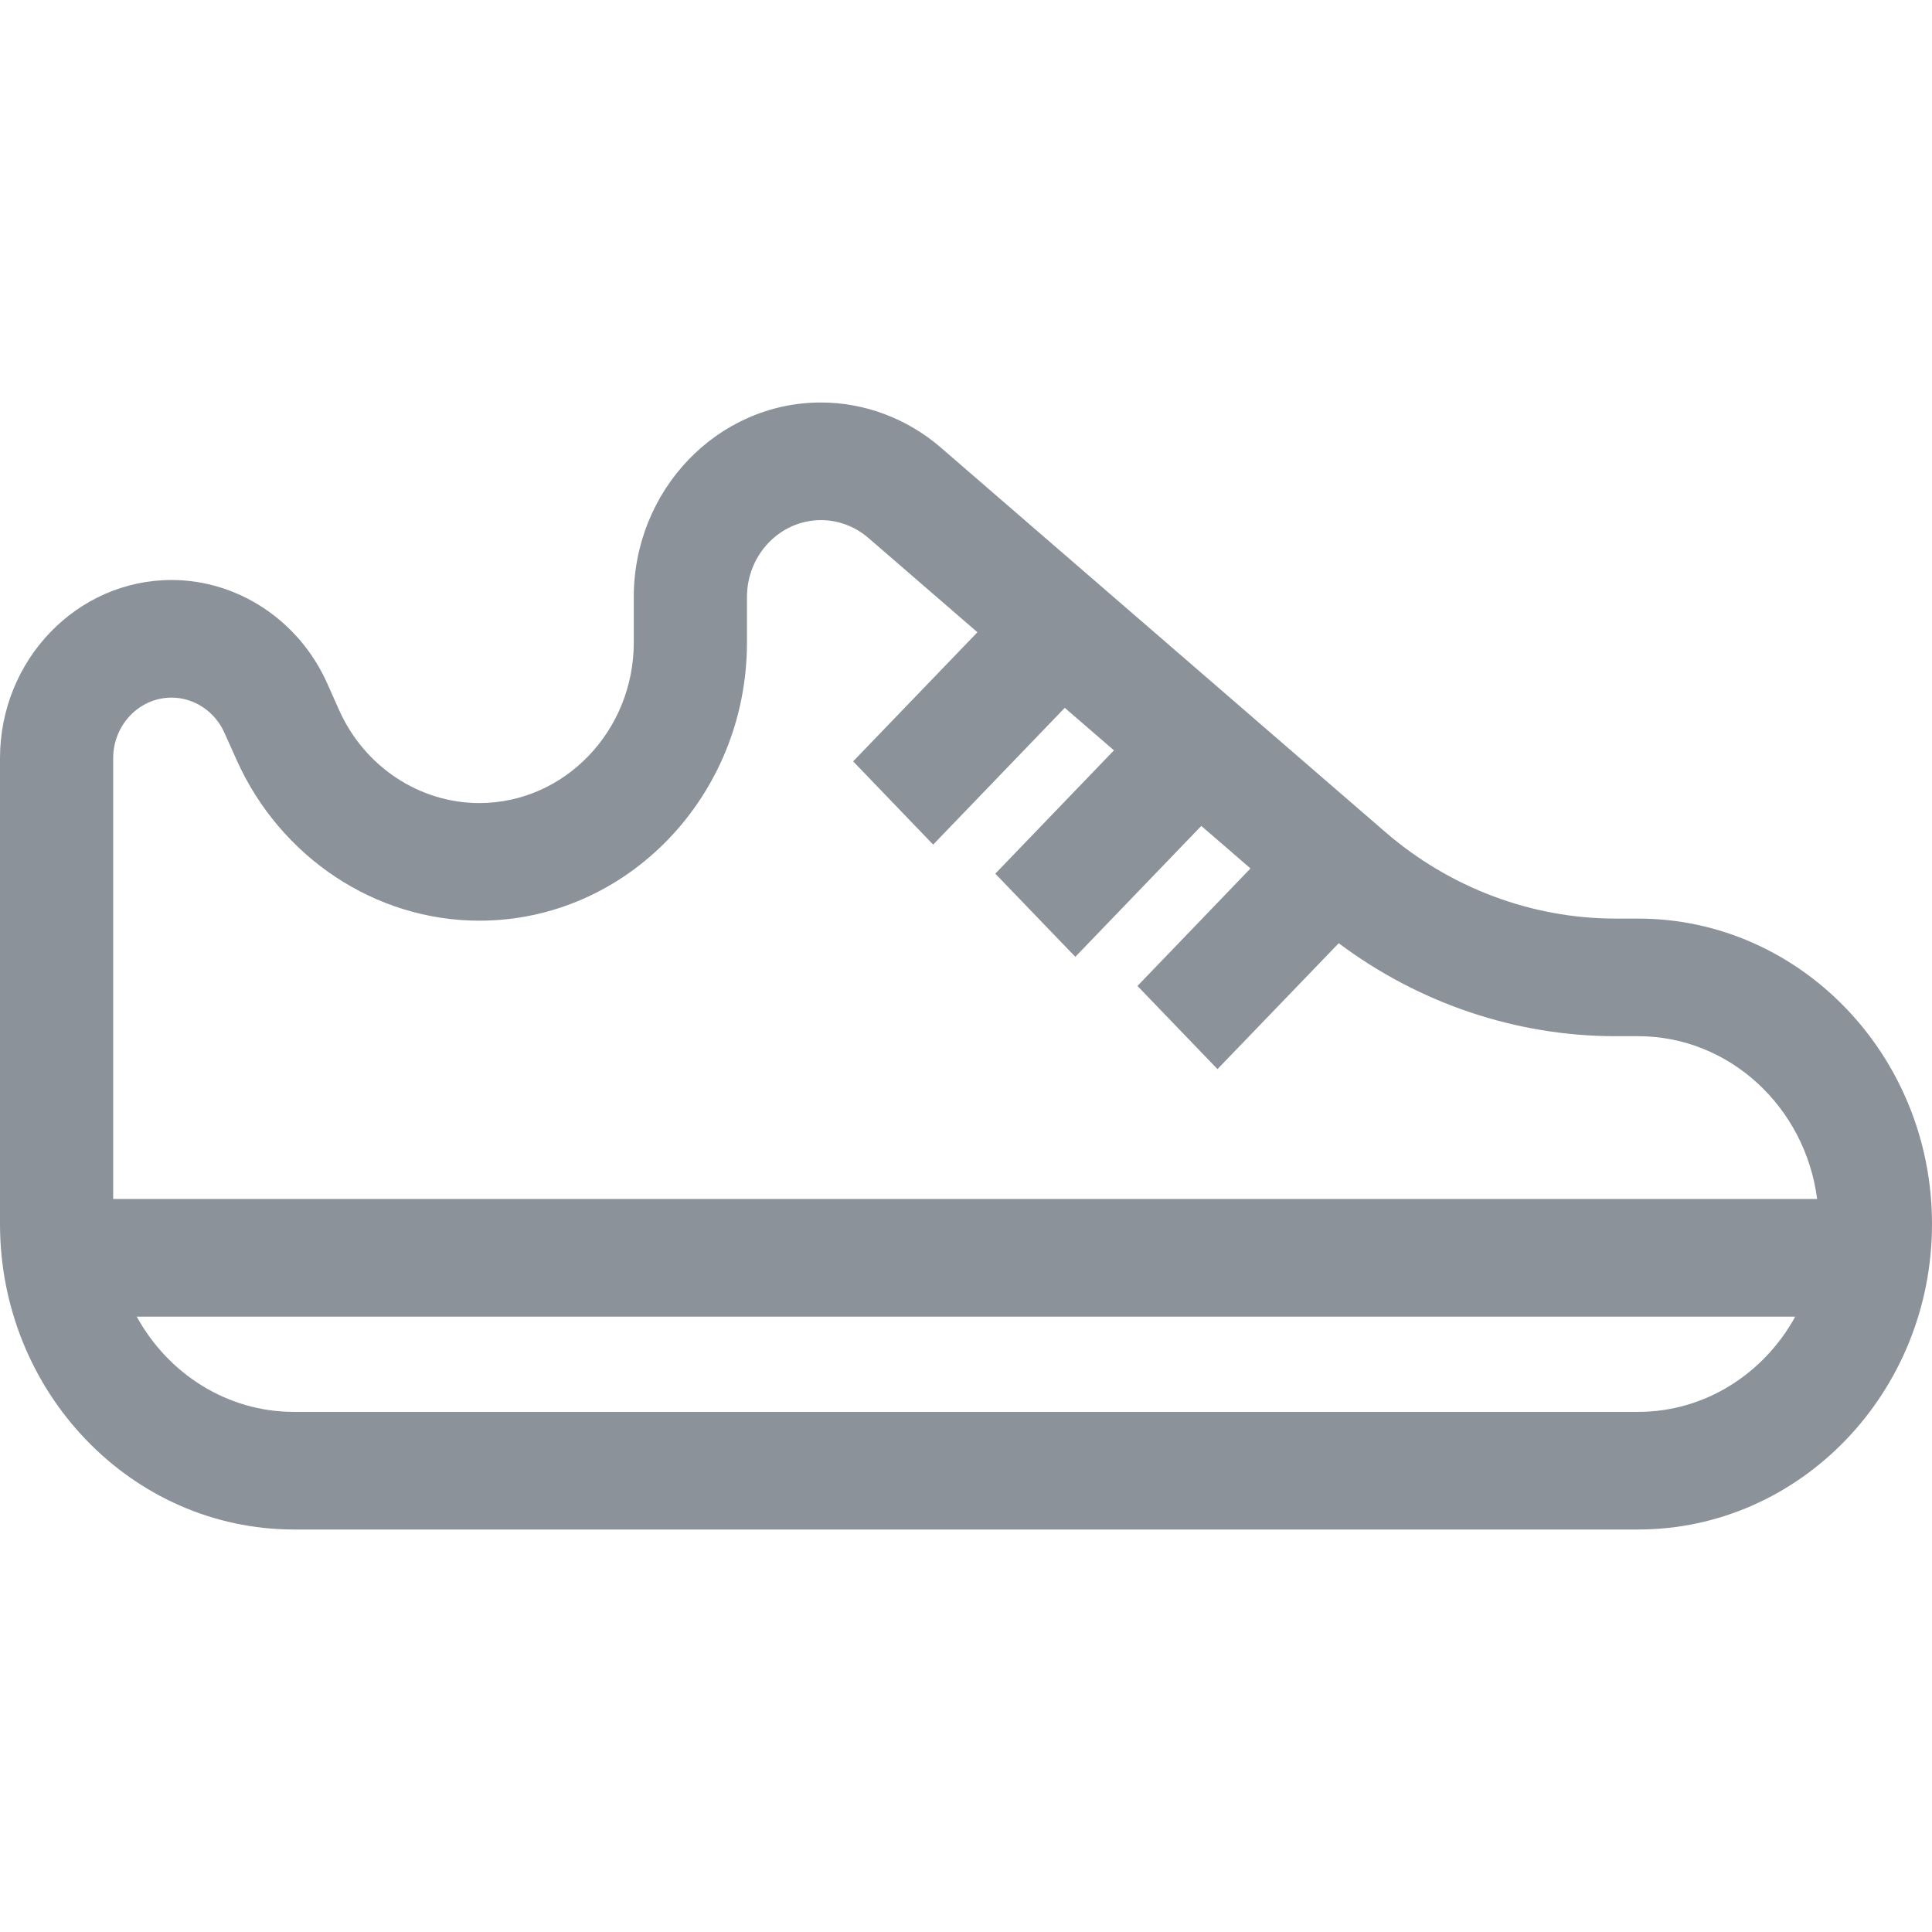 <?xml version='1.0' encoding='UTF-8'?>
<svg width='24px' height='24px' viewBox='0 0 24 24' version='1.1' xmlns='http://www.w3.org/2000/svg' xmlns:xlink='http://www.w3.org/1999/xlink'>
    <!-- Generator: Sketch 62 (91390) - https://sketch.com -->
    <title>ICONS/TASKS/shoes</title>
    <desc>Created with Sketch.</desc>
    <g id='ICONS/TASKS/shoes' stroke='none' stroke-width='1' fill='none' fill-rule='evenodd'>
        <path d='M20.348,11.411 L20.069,11.411 C19.026,11.411 18.011,11.029 17.209,10.336 L11.686,5.559 C11.269,5.199 10.741,5 10.198,5 C8.916,5 7.873,6.084 7.873,7.417 L7.873,7.981 C7.873,9.081 7.012,9.976 5.954,9.976 C5.211,9.976 4.528,9.524 4.214,8.824 L4.062,8.483 C3.713,7.707 2.955,7.205 2.131,7.205 C0.956,7.205 0,8.198 0,9.419 L0,15.205 C0,17.298 1.638,19 3.652,19 L20.348,19 C22.362,19 24,17.298 24,15.205 C24,13.113 22.362,11.411 20.348,11.411 Z M20.348,17.539 L3.652,17.539 C2.816,17.539 2.086,17.061 1.699,16.356 L22.301,16.356 C21.914,17.061 21.184,17.539 20.348,17.539 Z M1.406,14.894 L1.406,9.419 C1.406,9.004 1.731,8.666 2.131,8.666 C2.411,8.666 2.669,8.837 2.787,9.101 L2.94,9.442 C3.484,10.654 4.667,11.437 5.954,11.437 C7.787,11.437 9.279,9.887 9.279,7.981 L9.279,7.417 C9.279,6.89 9.691,6.461 10.199,6.461 C10.413,6.461 10.622,6.54 10.787,6.682 L12.142,7.854 L10.598,9.458 L11.592,10.492 L13.227,8.793 L13.838,9.321 L12.364,10.853 L13.358,11.886 L14.923,10.26 L15.534,10.788 L14.13,12.248 L15.124,13.281 L16.63,11.717 C17.627,12.464 18.834,12.872 20.069,12.872 L20.349,12.872 C21.485,12.872 22.426,13.754 22.573,14.894 L1.406,14.894 L1.406,14.894 Z' id='ICONS/shoes' fill='#8C929A'></path>
    </g>
</svg>